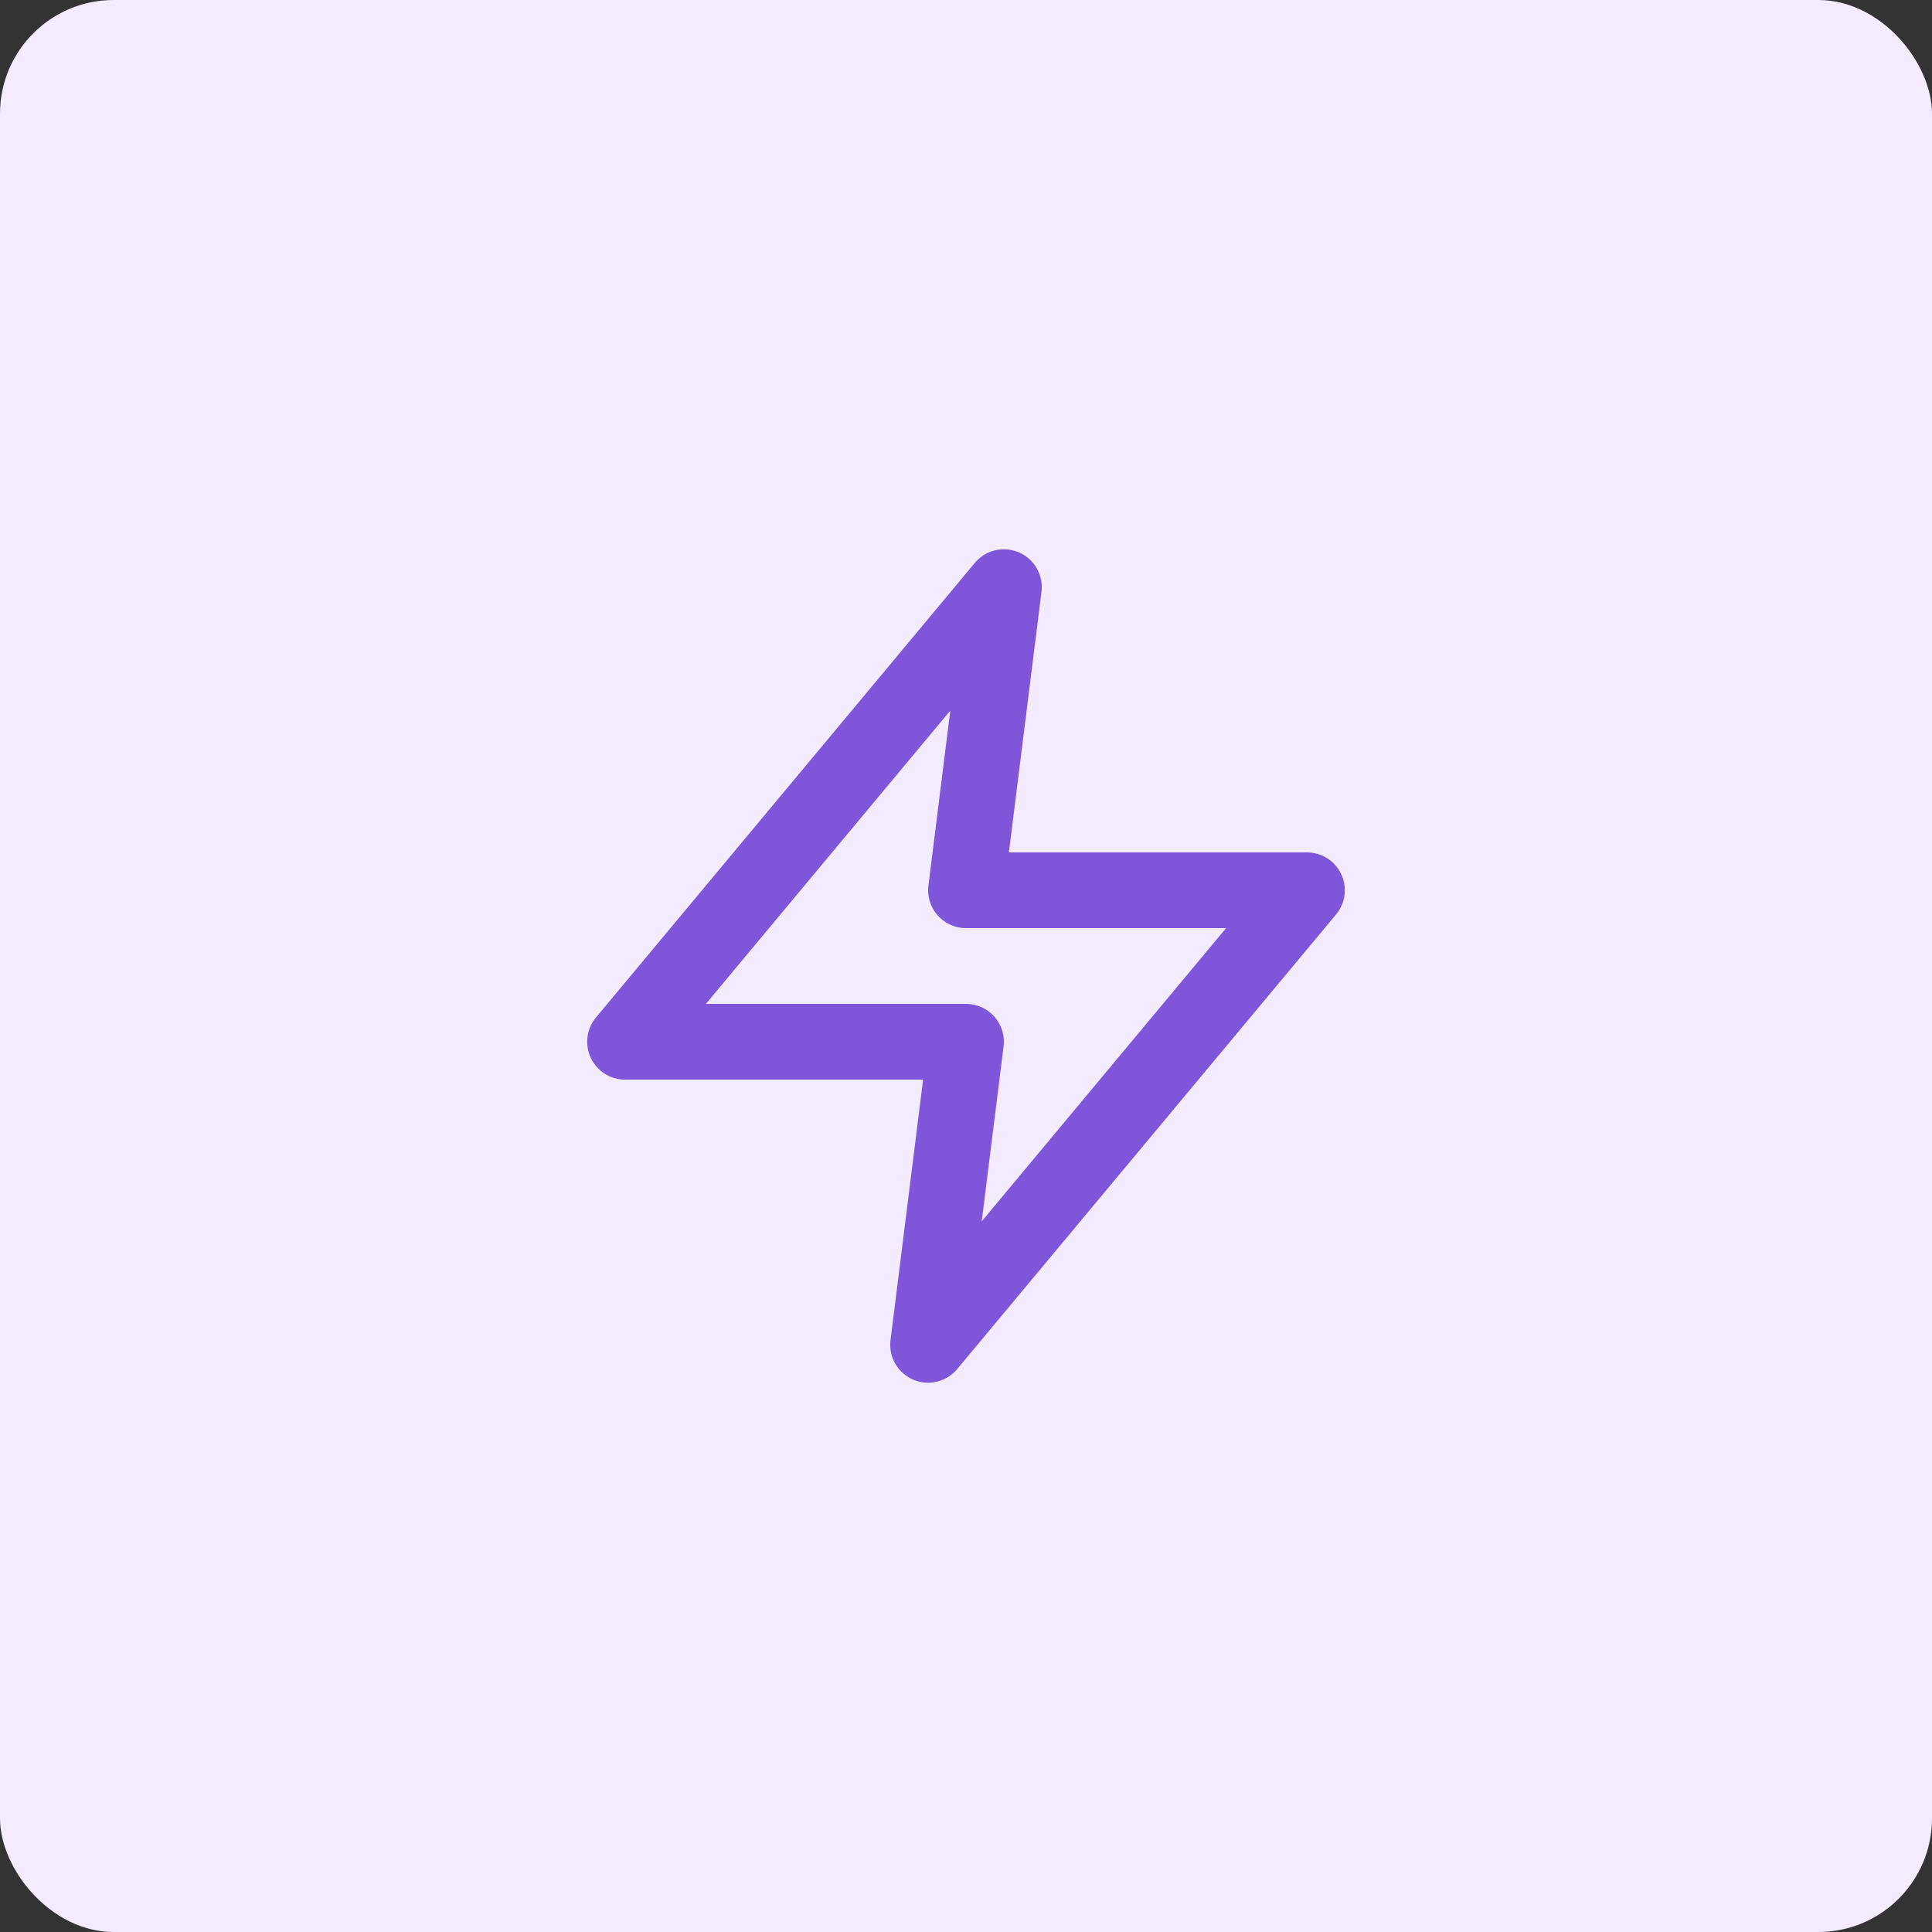 <svg width="34" height="34" viewBox="0 0 34 34" fill="none" xmlns="http://www.w3.org/2000/svg">
<rect x="0" y="0" width="34" height="34" fill="#333333" stroke="none"/>
<rect width="34" height="34" rx="2" fill="#F4EBFF"/>
<path d="M17.667 10.333L11 18.333H17L16.333 23.667L23 15.667H17L17.667 10.333Z" stroke="#7F56D9" stroke-width="1.333" stroke-linecap="round" stroke-linejoin="round"/>
</svg>
